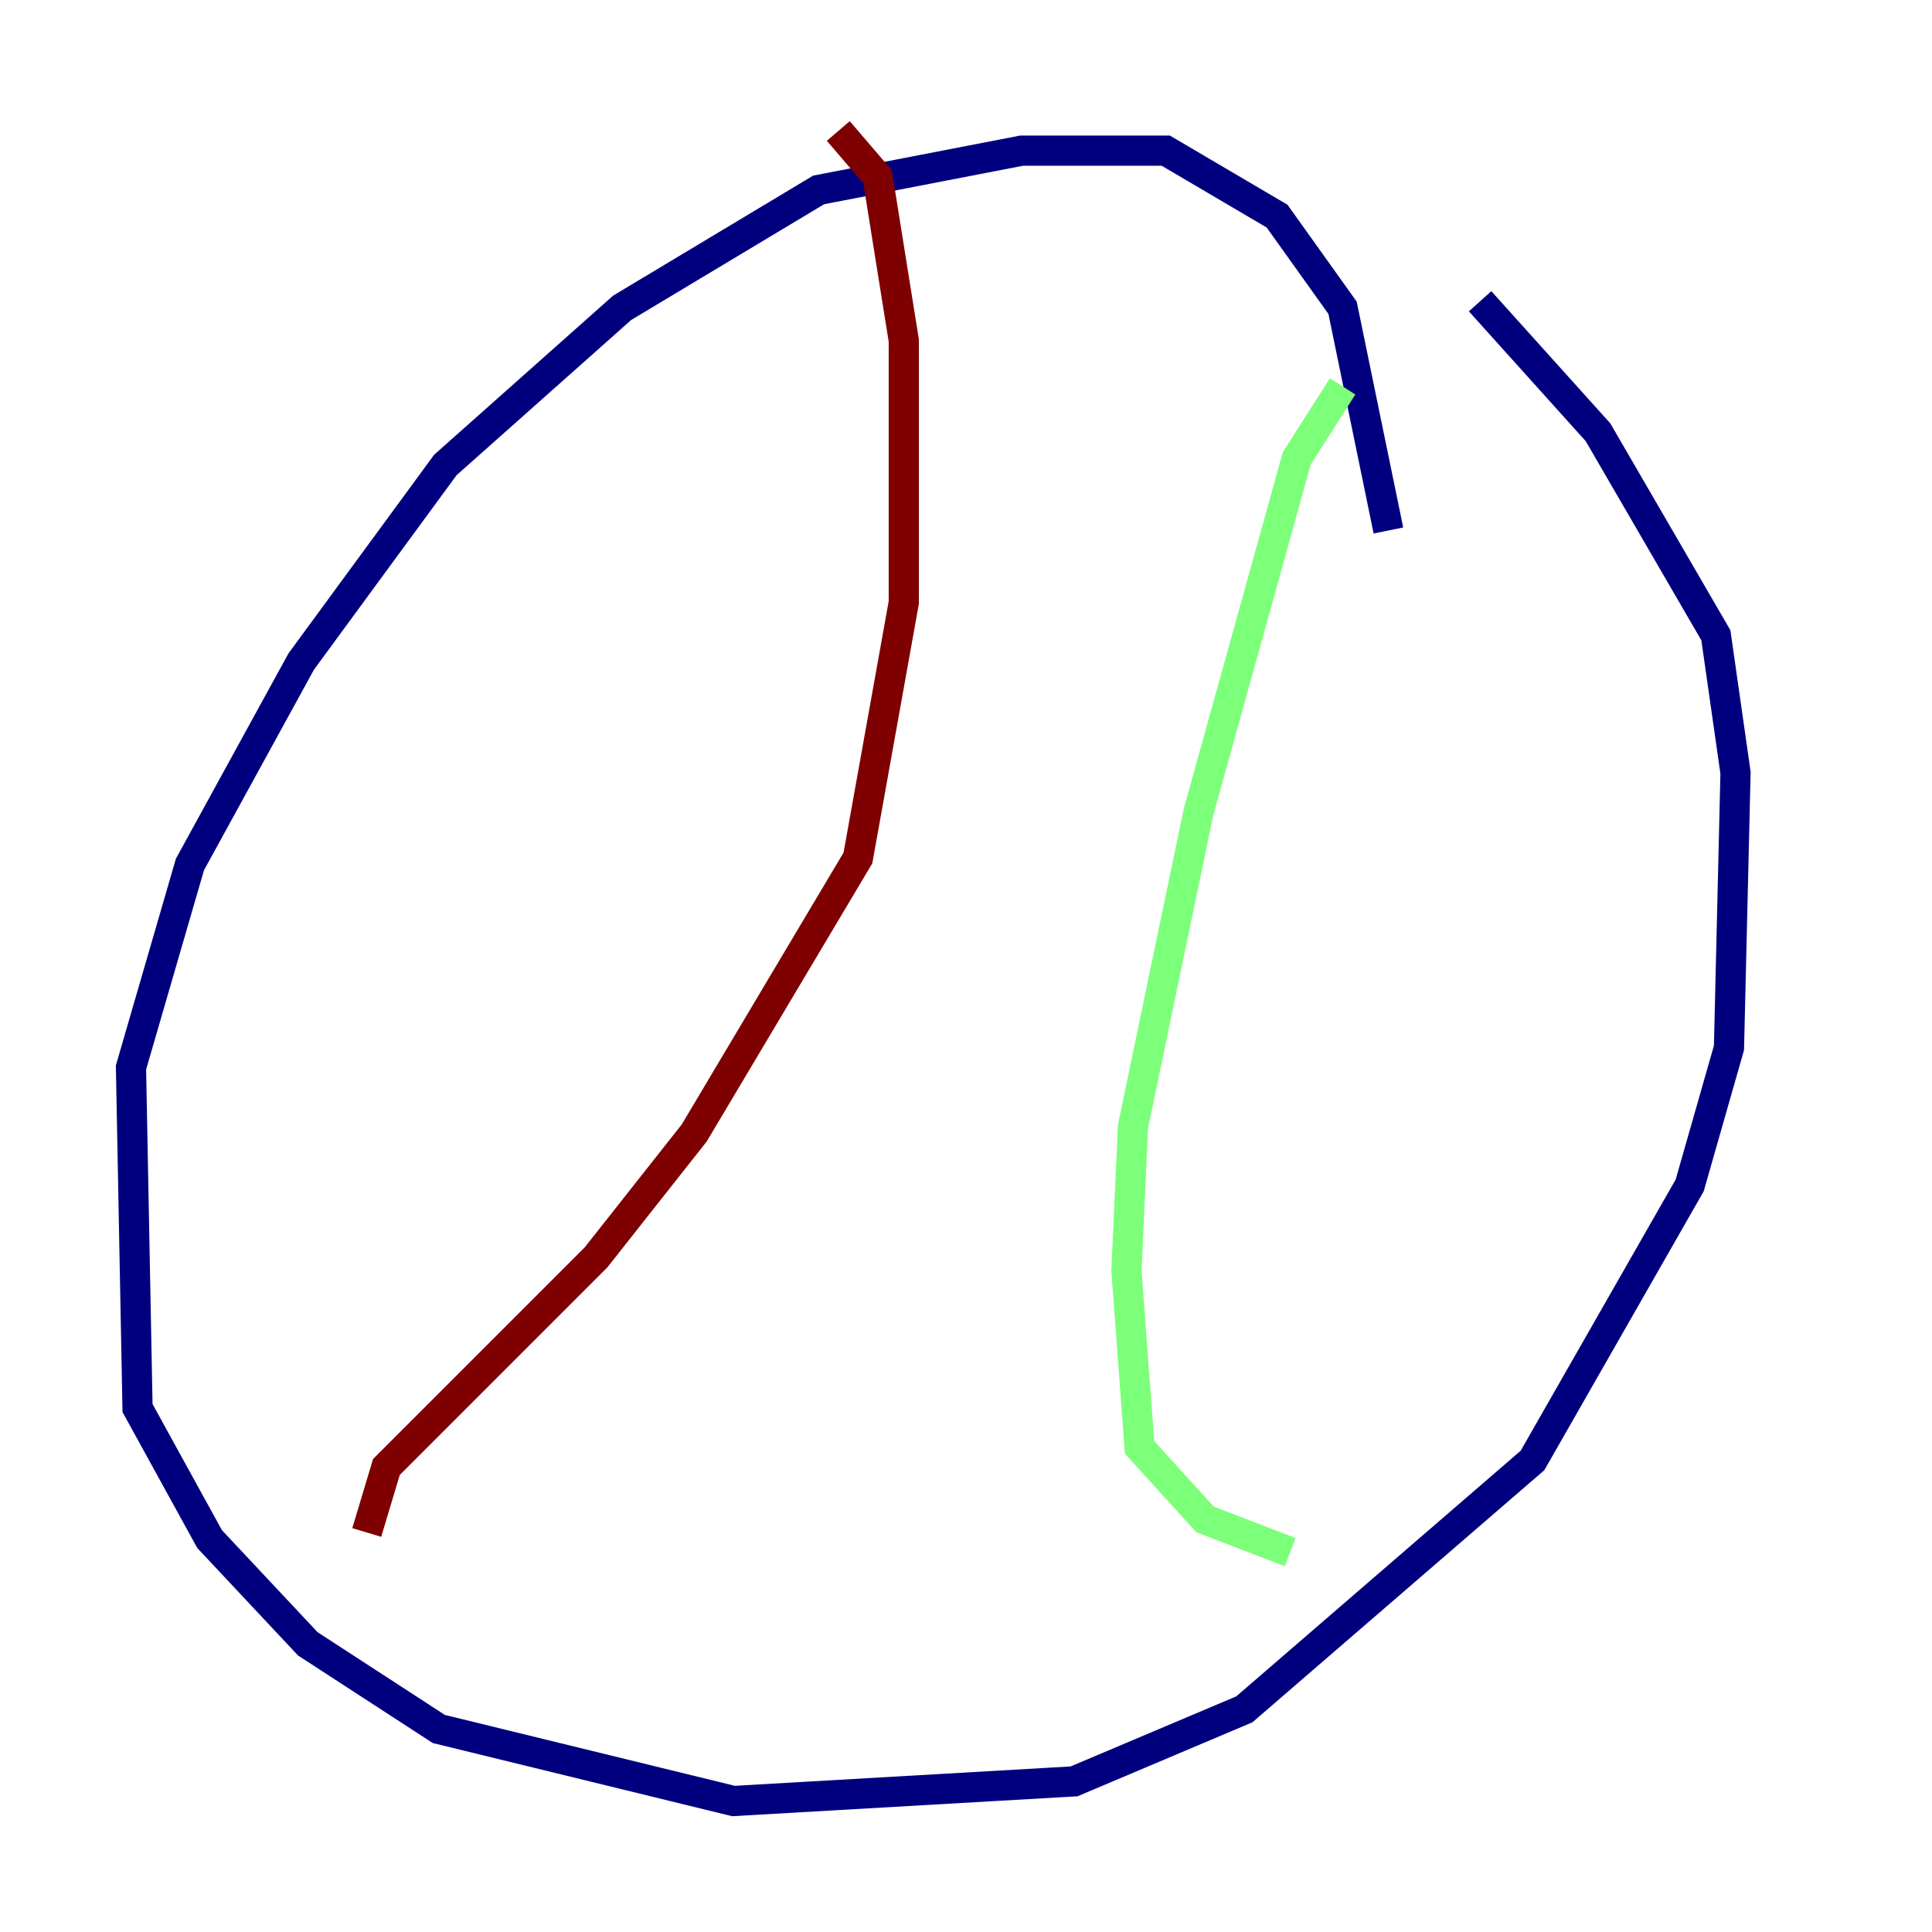<?xml version="1.0" encoding="utf-8" ?>
<svg baseProfile="tiny" height="128" version="1.2" viewBox="0,0,128,128" width="128" xmlns="http://www.w3.org/2000/svg" xmlns:ev="http://www.w3.org/2001/xml-events" xmlns:xlink="http://www.w3.org/1999/xlink"><defs /><polyline fill="none" points="91.986,35.146 88.949,20.393 84.61,14.319 77.234,9.98 67.688,9.98 54.237,12.583 41.22,20.393 29.505,30.807 19.959,43.824 12.583,57.275 8.678,70.725 9.112,93.288 13.885,101.966 20.393,108.909 29.071,114.549 48.597,119.322 71.159,118.02 82.441,113.248 101.532,96.759 111.946,78.536 114.549,69.424 114.983,51.2 113.681,42.088 105.871,28.637 98.061,19.959" stroke="#00007f" stroke-width="2" /><polyline fill="none" points="88.949,25.6 85.912,30.373 79.403,53.803 75.064,74.63 74.63,84.176 75.498,95.891 79.837,100.664 85.478,102.834" stroke="#7cff79" stroke-width="2" /><polyline fill="none" points="55.539,8.678 58.142,11.715 59.878,22.563 59.878,39.919 56.841,56.841 45.993,75.064 39.485,83.308 25.6,97.193 24.298,101.532" stroke="#7f0000" stroke-width="2" /></svg>